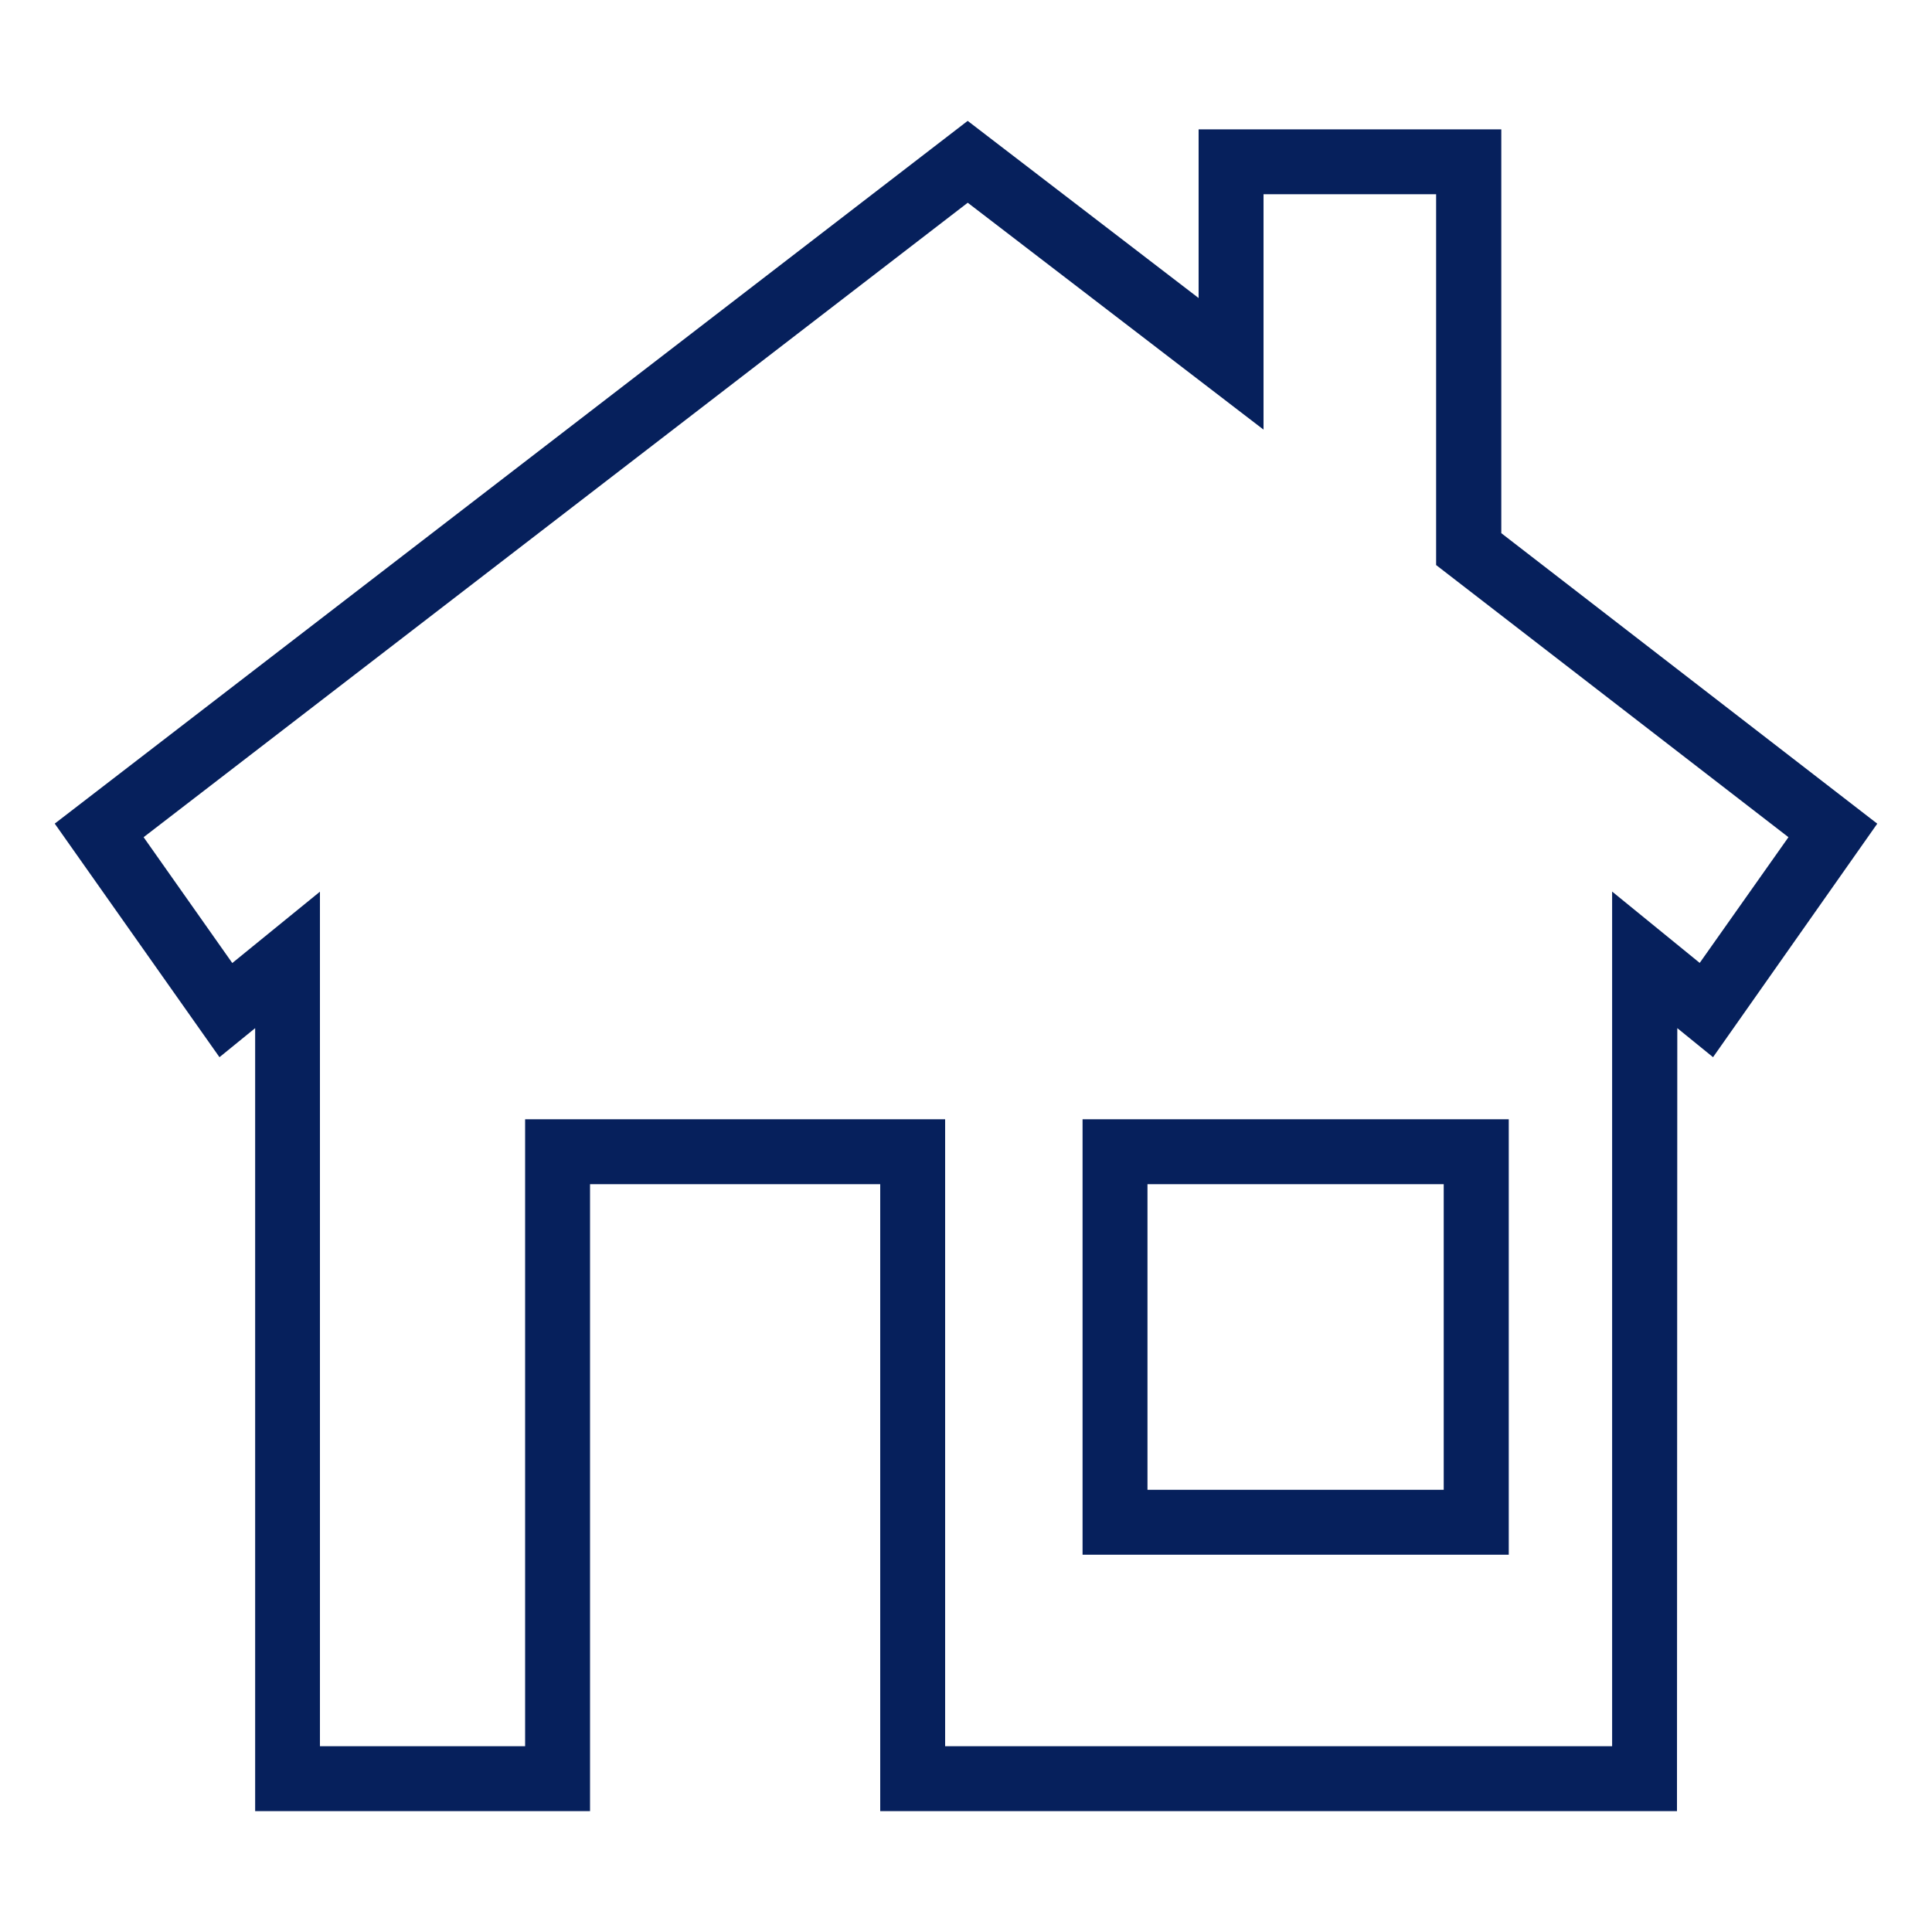 <svg xmlns="http://www.w3.org/2000/svg" viewBox="0 0 300 300"><defs><style>.cls-1{fill:none;}.cls-2{fill:#06205c;}</style></defs><title>iconoHome</title><g id="Capa_2" data-name="Capa 2"><g id="Capa_1-2" data-name="Capa 1"><g id="iconoHome"><rect class="cls-1" width="300" height="300"/><path class="cls-2" d="M260.4,281.23H136.68V183.88H91.62v97.35h-52V159.65l-5.54,4.51L8.5,127.89,150.26,18.77l35.86,27.51V20.09h47v62.7L291.5,127.9,266,164.16l-5.55-4.51ZM146.76,271.15H250.33V138.44l13.6,11.08L277.71,130,223,87.74V30.16H196.2V66.71L150.27,31.48,22.3,130l13.77,19.54,13.61-11.08V271.15H81.54V173.8h65.22Zm87.52-29.73H168.1V173.8h66.18Zm-56.1-10.08h46V183.88h-46Z"/></g></g></g></svg>